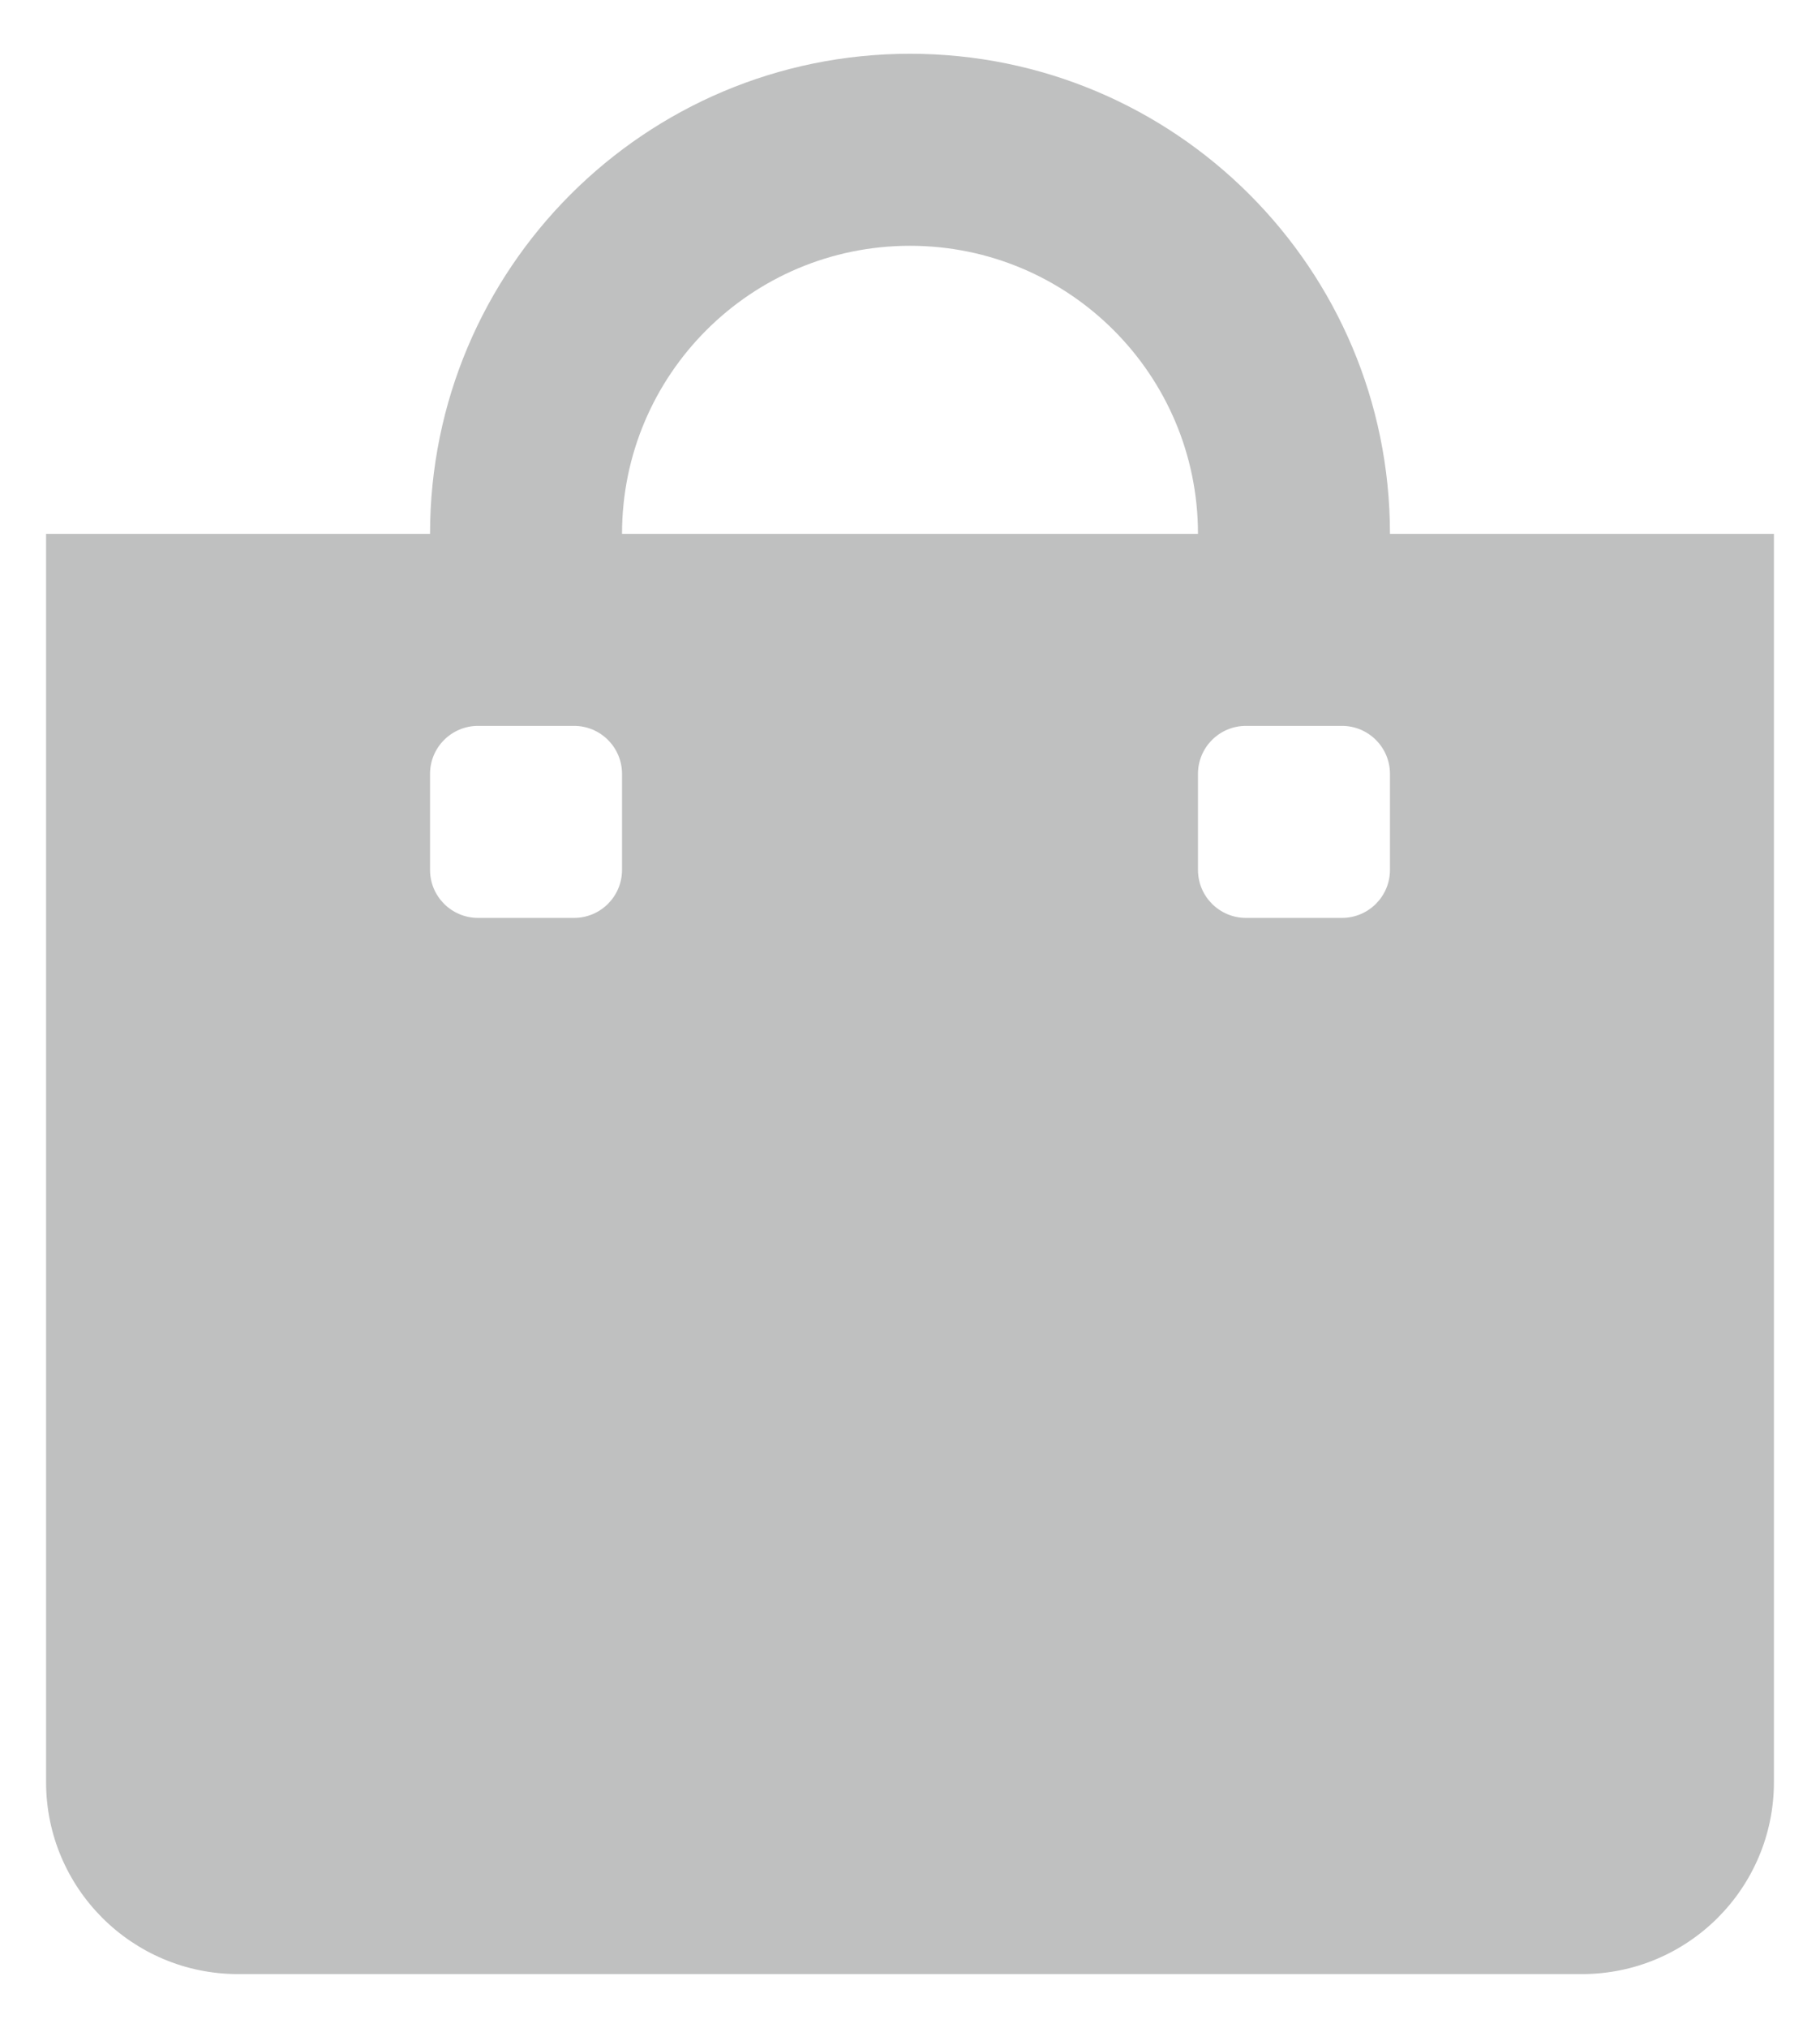 <svg width="158" height="176" viewBox="0 0 158 176" fill="none" xmlns="http://www.w3.org/2000/svg">
<g filter="url(#filter0_d_44_109)">
<path d="M154 42.333H120.667C120.667 19.321 102.012 0.667 79 0.667C55.988 0.667 37.333 19.321 37.333 42.333H4L4 150.667C4 159.871 11.462 167.333 20.667 167.333H137.333C146.538 167.333 154 159.871 154 150.667L154 42.333ZM54 71.5C54 73.801 52.135 75.666 49.833 75.666H41.5C39.199 75.666 37.333 73.801 37.333 71.5V63.166C37.333 60.865 39.199 59 41.5 59H49.833C52.135 59 54 60.865 54 63.166V71.5ZM79 17.333C92.807 17.333 104 28.526 104 42.333H54C54 28.526 65.193 17.333 79 17.333ZM120.667 71.5C120.667 73.801 118.801 75.666 116.5 75.666H108.167C105.865 75.666 104 73.801 104 71.5V63.166C104 60.865 105.865 59 108.167 59H116.5C118.801 59 120.667 60.865 120.667 63.166V71.5Z" fill="#BFC0C0"/>
</g>
<defs>
<filter id="filter0_d_44_109" x="-6.10352e-05" y="0.667" width="158" height="174.667" filterUnits="userSpaceOnUse" color-interpolation-filters="sRGB">
<feFlood flood-opacity="0" result="BackgroundImageFix"/>
<feColorMatrix in="SourceAlpha" type="matrix" values="0 0 0 0 0 0 0 0 0 0 0 0 0 0 0 0 0 0 127 0" result="hardAlpha"/>
<feOffset dy="4"/>
<feGaussianBlur stdDeviation="2"/>
<feComposite in2="hardAlpha" operator="out"/>
<feColorMatrix type="matrix" values="0 0 0 0 0 0 0 0 0 0 0 0 0 0 0 0 0 0 0.25 0"/>
<feBlend mode="normal" in2="BackgroundImageFix" result="effect1_dropShadow_44_109"/>
<feBlend mode="normal" in="SourceGraphic" in2="effect1_dropShadow_44_109" result="shape"/>
</filter>
</defs>
</svg>
